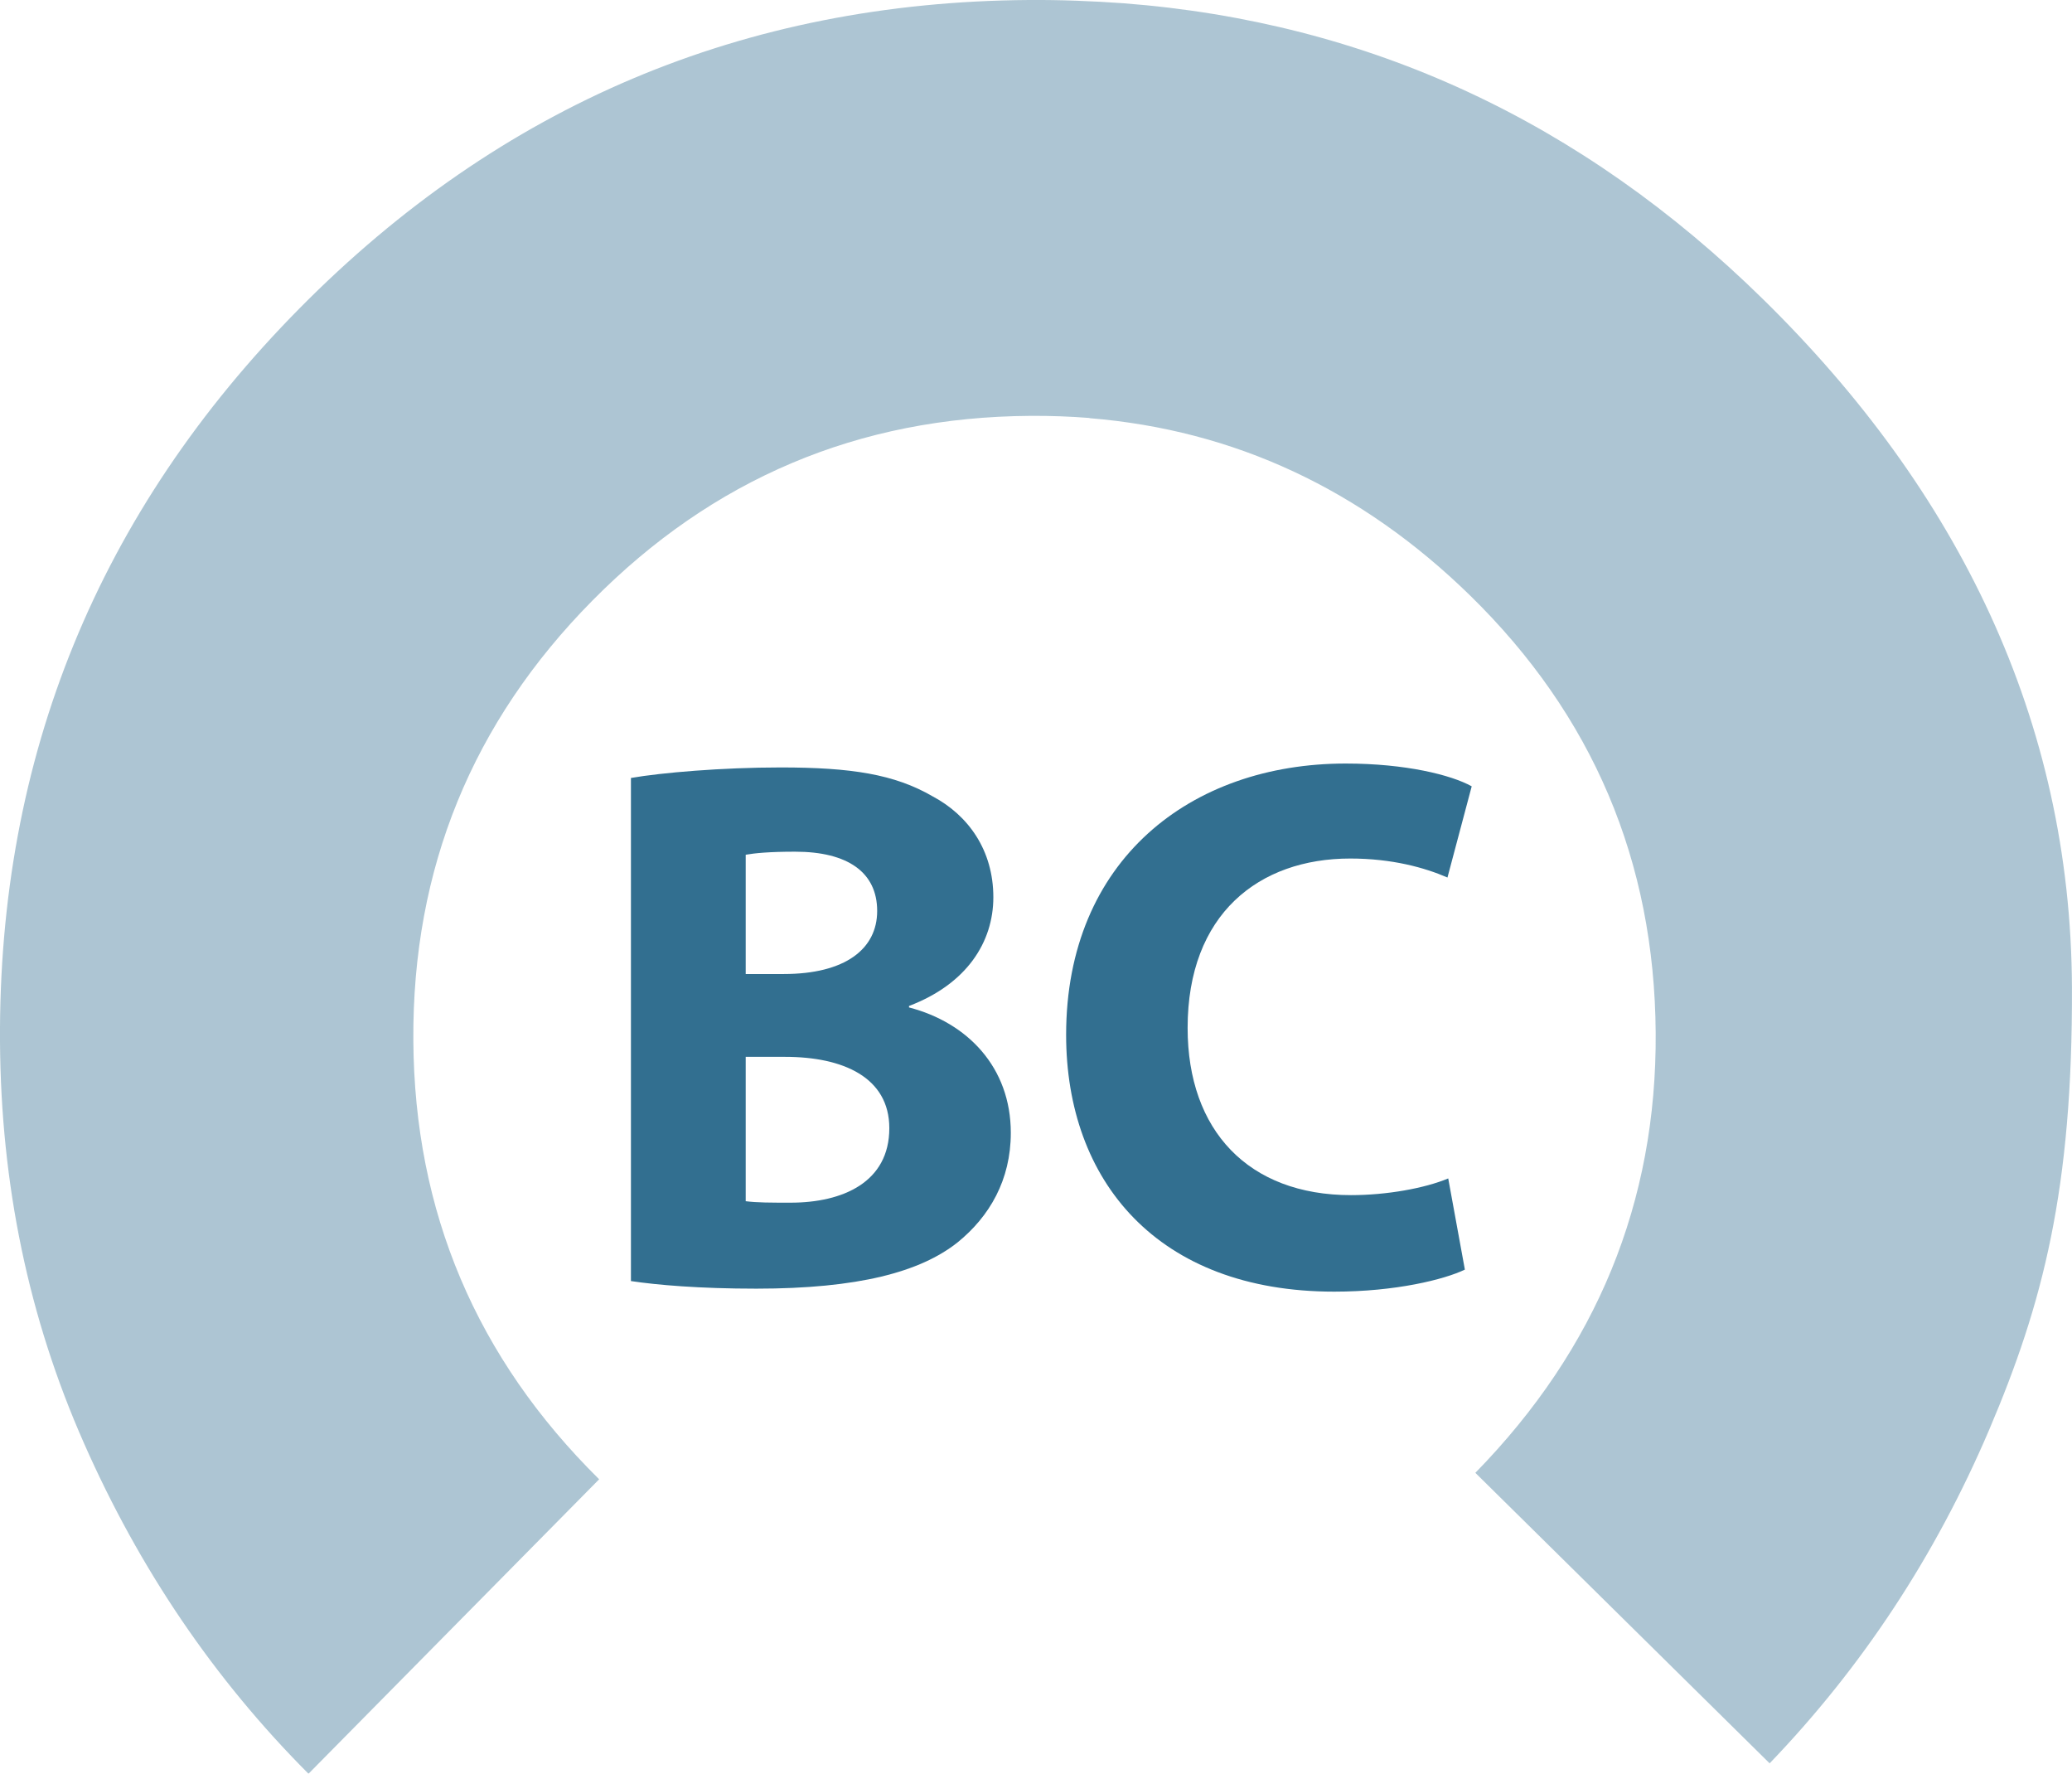 <?xml version="1.0" encoding="utf-8"?>
<!-- Generator: Adobe Illustrator 15.1.0, SVG Export Plug-In . SVG Version: 6.00 Build 0)  -->
<!DOCTYPE svg PUBLIC "-//W3C//DTD SVG 1.1//EN" "http://www.w3.org/Graphics/SVG/1.1/DTD/svg11.dtd">
<svg version="1.1" id="Layer_1" xmlns="http://www.w3.org/2000/svg" xmlns:xlink="http://www.w3.org/1999/xlink" x="0px" y="0px"
	 width="38.203px" height="32.697px" viewBox="0 0 38.203 32.697" enable-background="new 0 0 38.203 32.697" xml:space="preserve">
<g enable-background="new    ">
	<path fill="#326F90" d="M11.633,14.341c0.561-0.098,1.681-0.194,2.76-0.194c1.303,0,2.101,0.126,2.801,0.532
		c0.659,0.35,1.121,0.993,1.121,1.861c0,0.827-0.49,1.599-1.555,2.004v0.027c1.079,0.28,1.877,1.105,1.877,2.312
		c0,0.868-0.392,1.541-0.98,2.018c-0.687,0.547-1.835,0.854-3.712,0.854c-1.051,0-1.835-0.068-2.312-0.14V14.341z M13.749,17.955
		h0.701c1.134,0,1.723-0.462,1.723-1.162c0-0.715-0.546-1.093-1.513-1.093c-0.477,0-0.743,0.027-0.911,0.056V17.955z M13.749,22.143
		c0.21,0.027,0.462,0.027,0.827,0.027c0.966,0,1.821-0.379,1.821-1.373c0-0.938-0.854-1.315-1.919-1.315h-0.729V22.143z"/>
	<path fill="#326F90" d="M27.009,23.404c-0.379,0.182-1.274,0.406-2.409,0.406c-3.264,0-4.943-2.045-4.943-4.734
		c0-3.222,2.297-5.001,5.154-5.001c1.105,0,1.946,0.21,2.324,0.42l-0.447,1.681c-0.42-0.182-1.022-0.35-1.793-0.35
		c-1.682,0-2.998,1.022-2.998,3.123c0,1.892,1.121,3.082,3.012,3.082c0.658,0,1.359-0.126,1.793-0.308L27.009,23.404z"/>
</g>
<g opacity="0.4">
	<path fill="#326F90" d="M20.089,7.705c-0.358-0.028-0.727-0.042-1.097-0.039c-3.166,0.021-5.855,1.164-8.069,3.405
		c-2.214,2.238-3.322,4.941-3.302,8.107c0.02,3.167,1.163,5.854,3.426,8.091l-5.359,5.428c-1.745-1.749-3.118-3.778-4.14-6.094
		C0.525,24.289,0.017,21.831,0,19.204c-0.032-5.252,1.815-9.767,5.52-13.517C9.225,1.936,13.715,0.036,18.969,0
		c0.59-0.004,1.172,0.019,1.743,0.06c4.515,0.346,8.447,2.17,11.797,5.458c3.591,3.523,5.675,7.758,5.693,12.688
		c0.014,3.721-0.537,5.83-1.529,8.157c-0.993,2.326-2.344,4.373-4.045,6.142l-5.426-5.355c2.237-2.287,3.346-4.992,3.325-8.11
		c-0.021-3.165-1.161-5.854-3.426-8.067c-1.998-1.949-4.336-3.047-7.016-3.265"/>
</g>
</svg>

